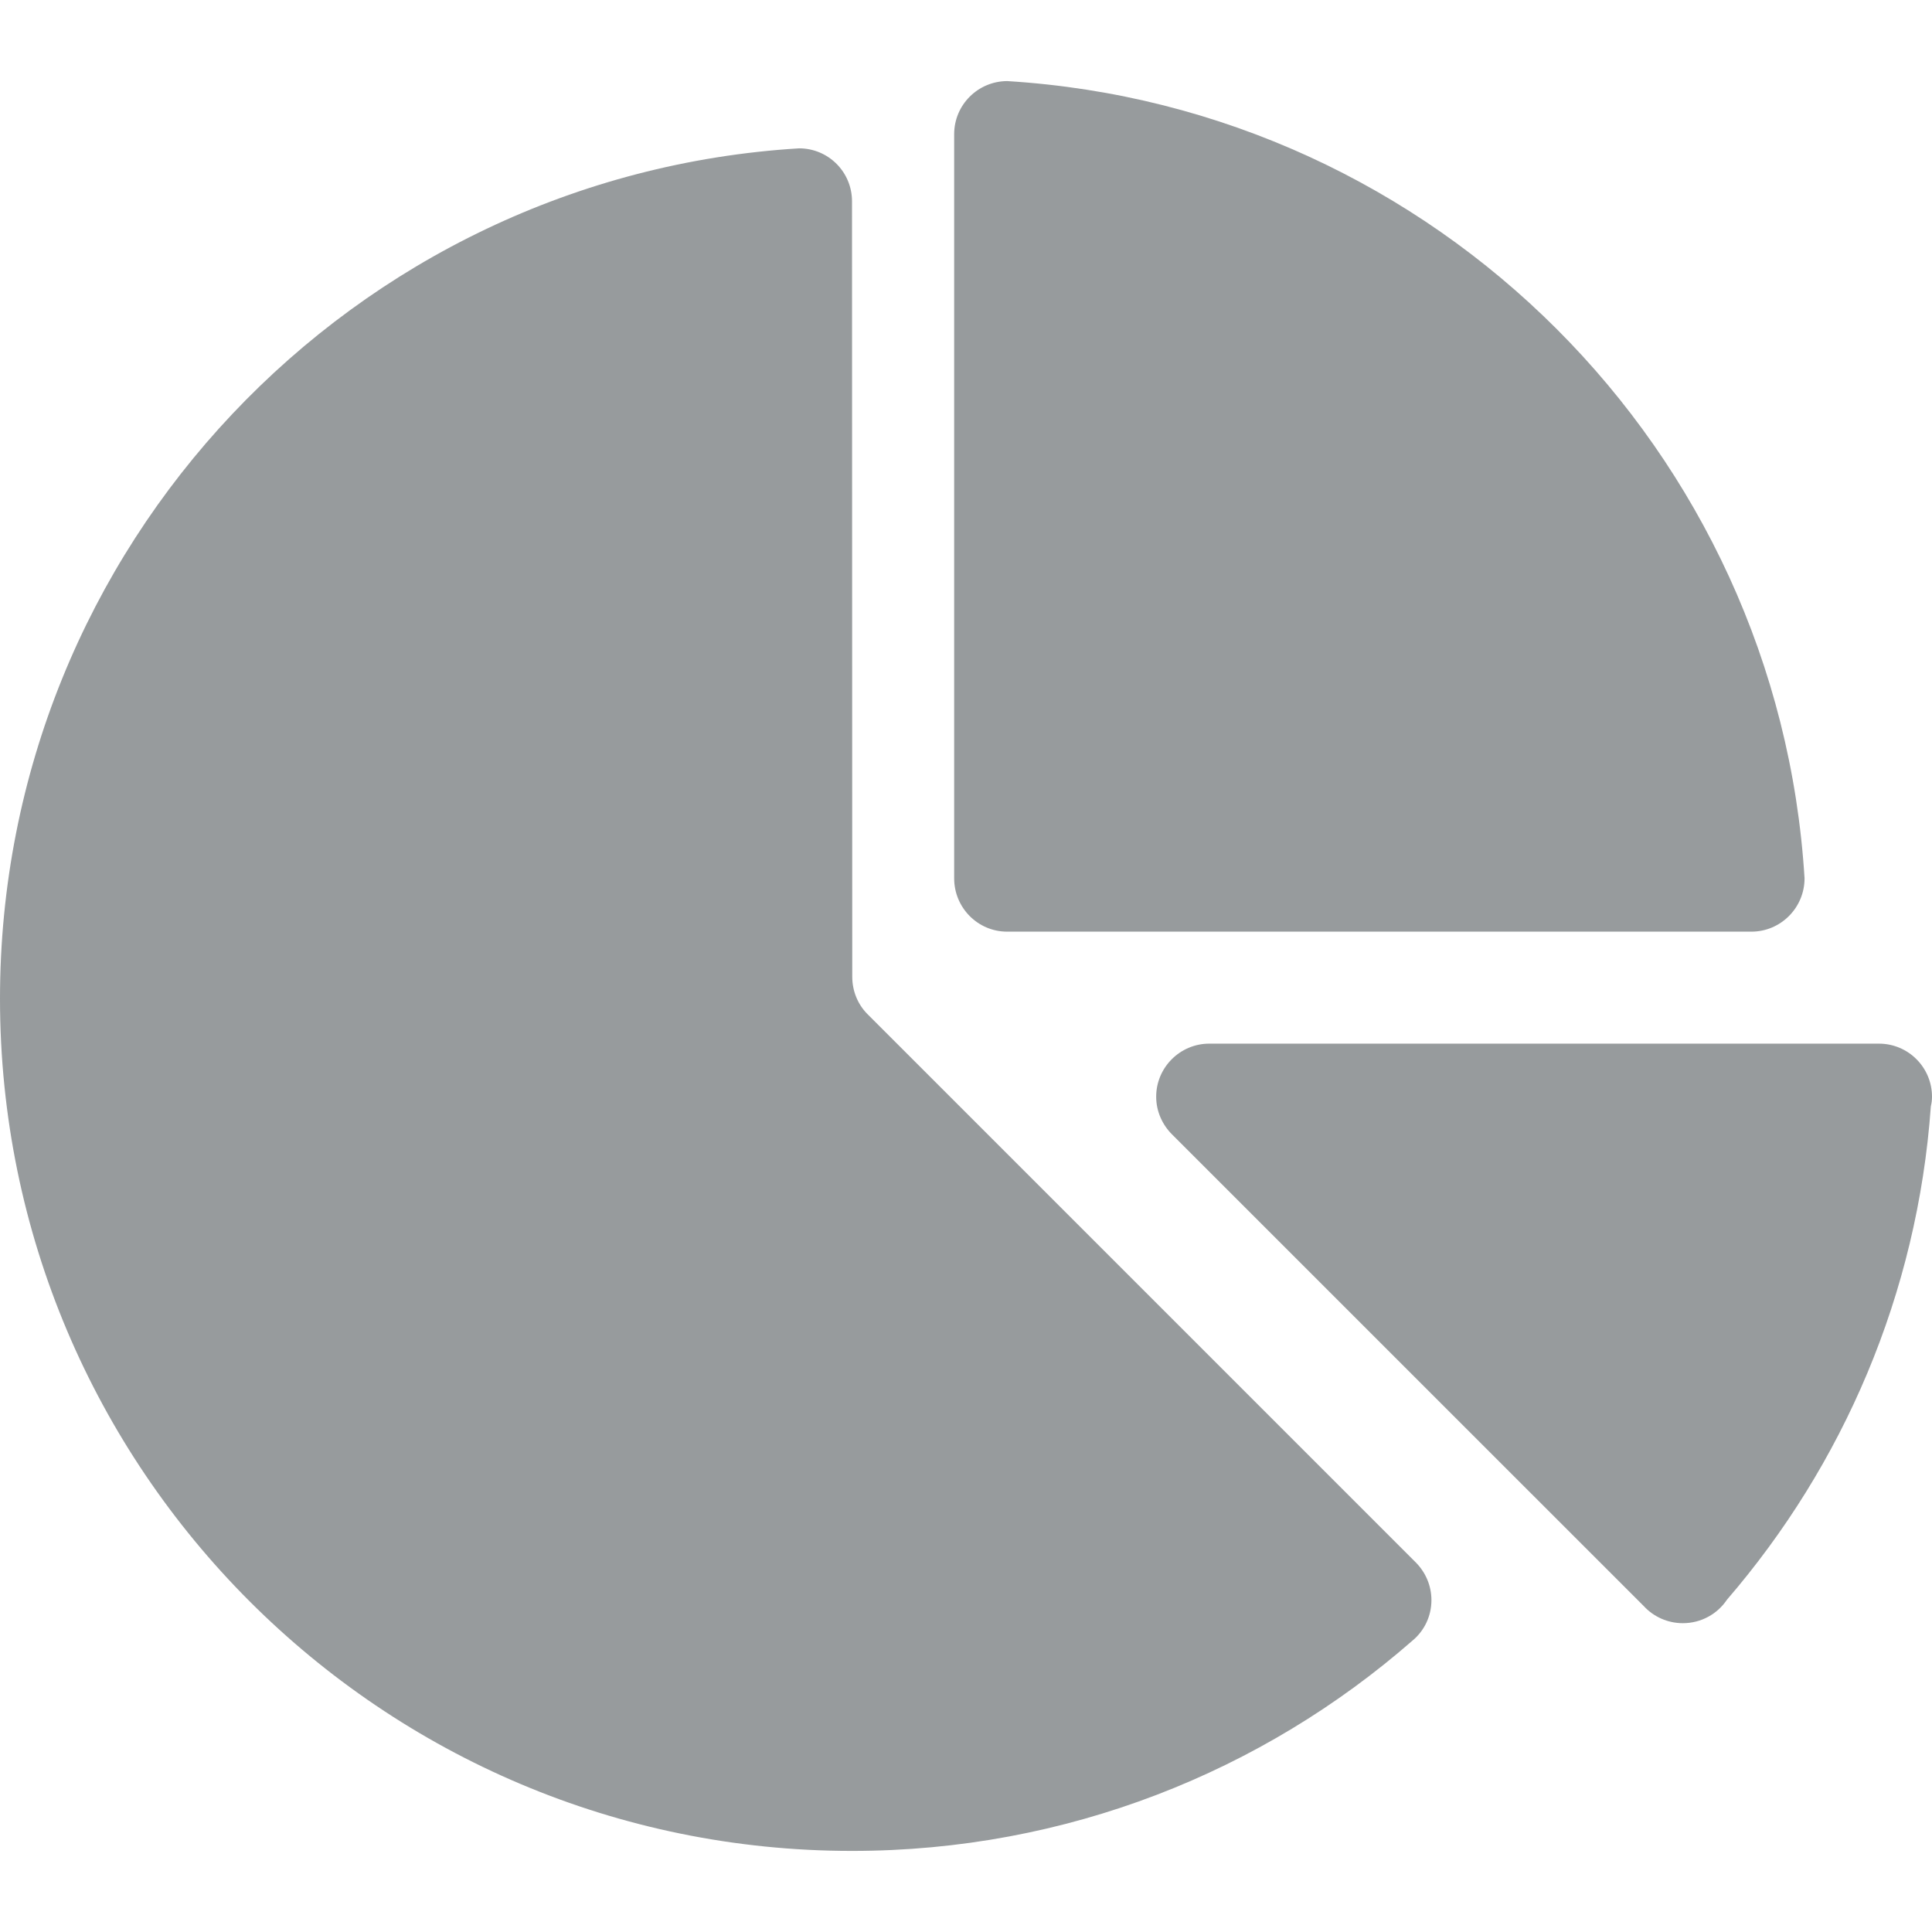 <svg width="32" height="32" viewBox="0 0 32 32" fill="none" xmlns="http://www.w3.org/2000/svg">
<path d="M31.12 17.286H20.03C19.545 17.286 19.15 17.681 19.15 18.165C19.15 18.412 19.255 18.634 19.418 18.795L27.228 26.604C27.388 26.777 27.62 26.885 27.873 26.885C28.178 26.885 28.447 26.731 28.604 26.496C30.524 24.268 31.759 21.437 31.981 18.323C31.994 18.27 32 18.218 32 18.165C32 17.681 31.608 17.286 31.12 17.286Z" fill="#979B9D"/>
<path d="M16.681 1.343C16.196 1.346 15.804 1.738 15.804 2.222V14.548C15.804 15.035 16.196 15.431 16.681 15.431H29.009C29.494 15.431 29.889 15.035 29.889 14.548C29.454 7.455 23.777 1.778 16.681 1.343Z" fill="#979B9D"/>
<path d="M23.456 25.885L14.363 16.792C14.208 16.634 14.116 16.415 14.116 16.177L14.112 3.334C14.112 2.849 13.72 2.457 13.236 2.457C5.849 2.908 0 9.044 0 16.542C0 24.336 6.319 30.657 14.112 30.657C17.668 30.657 20.916 29.342 23.397 27.172C23.589 27.012 23.709 26.771 23.709 26.503C23.709 26.265 23.613 26.046 23.456 25.885Z" fill="#979B9D"/>
</svg>
